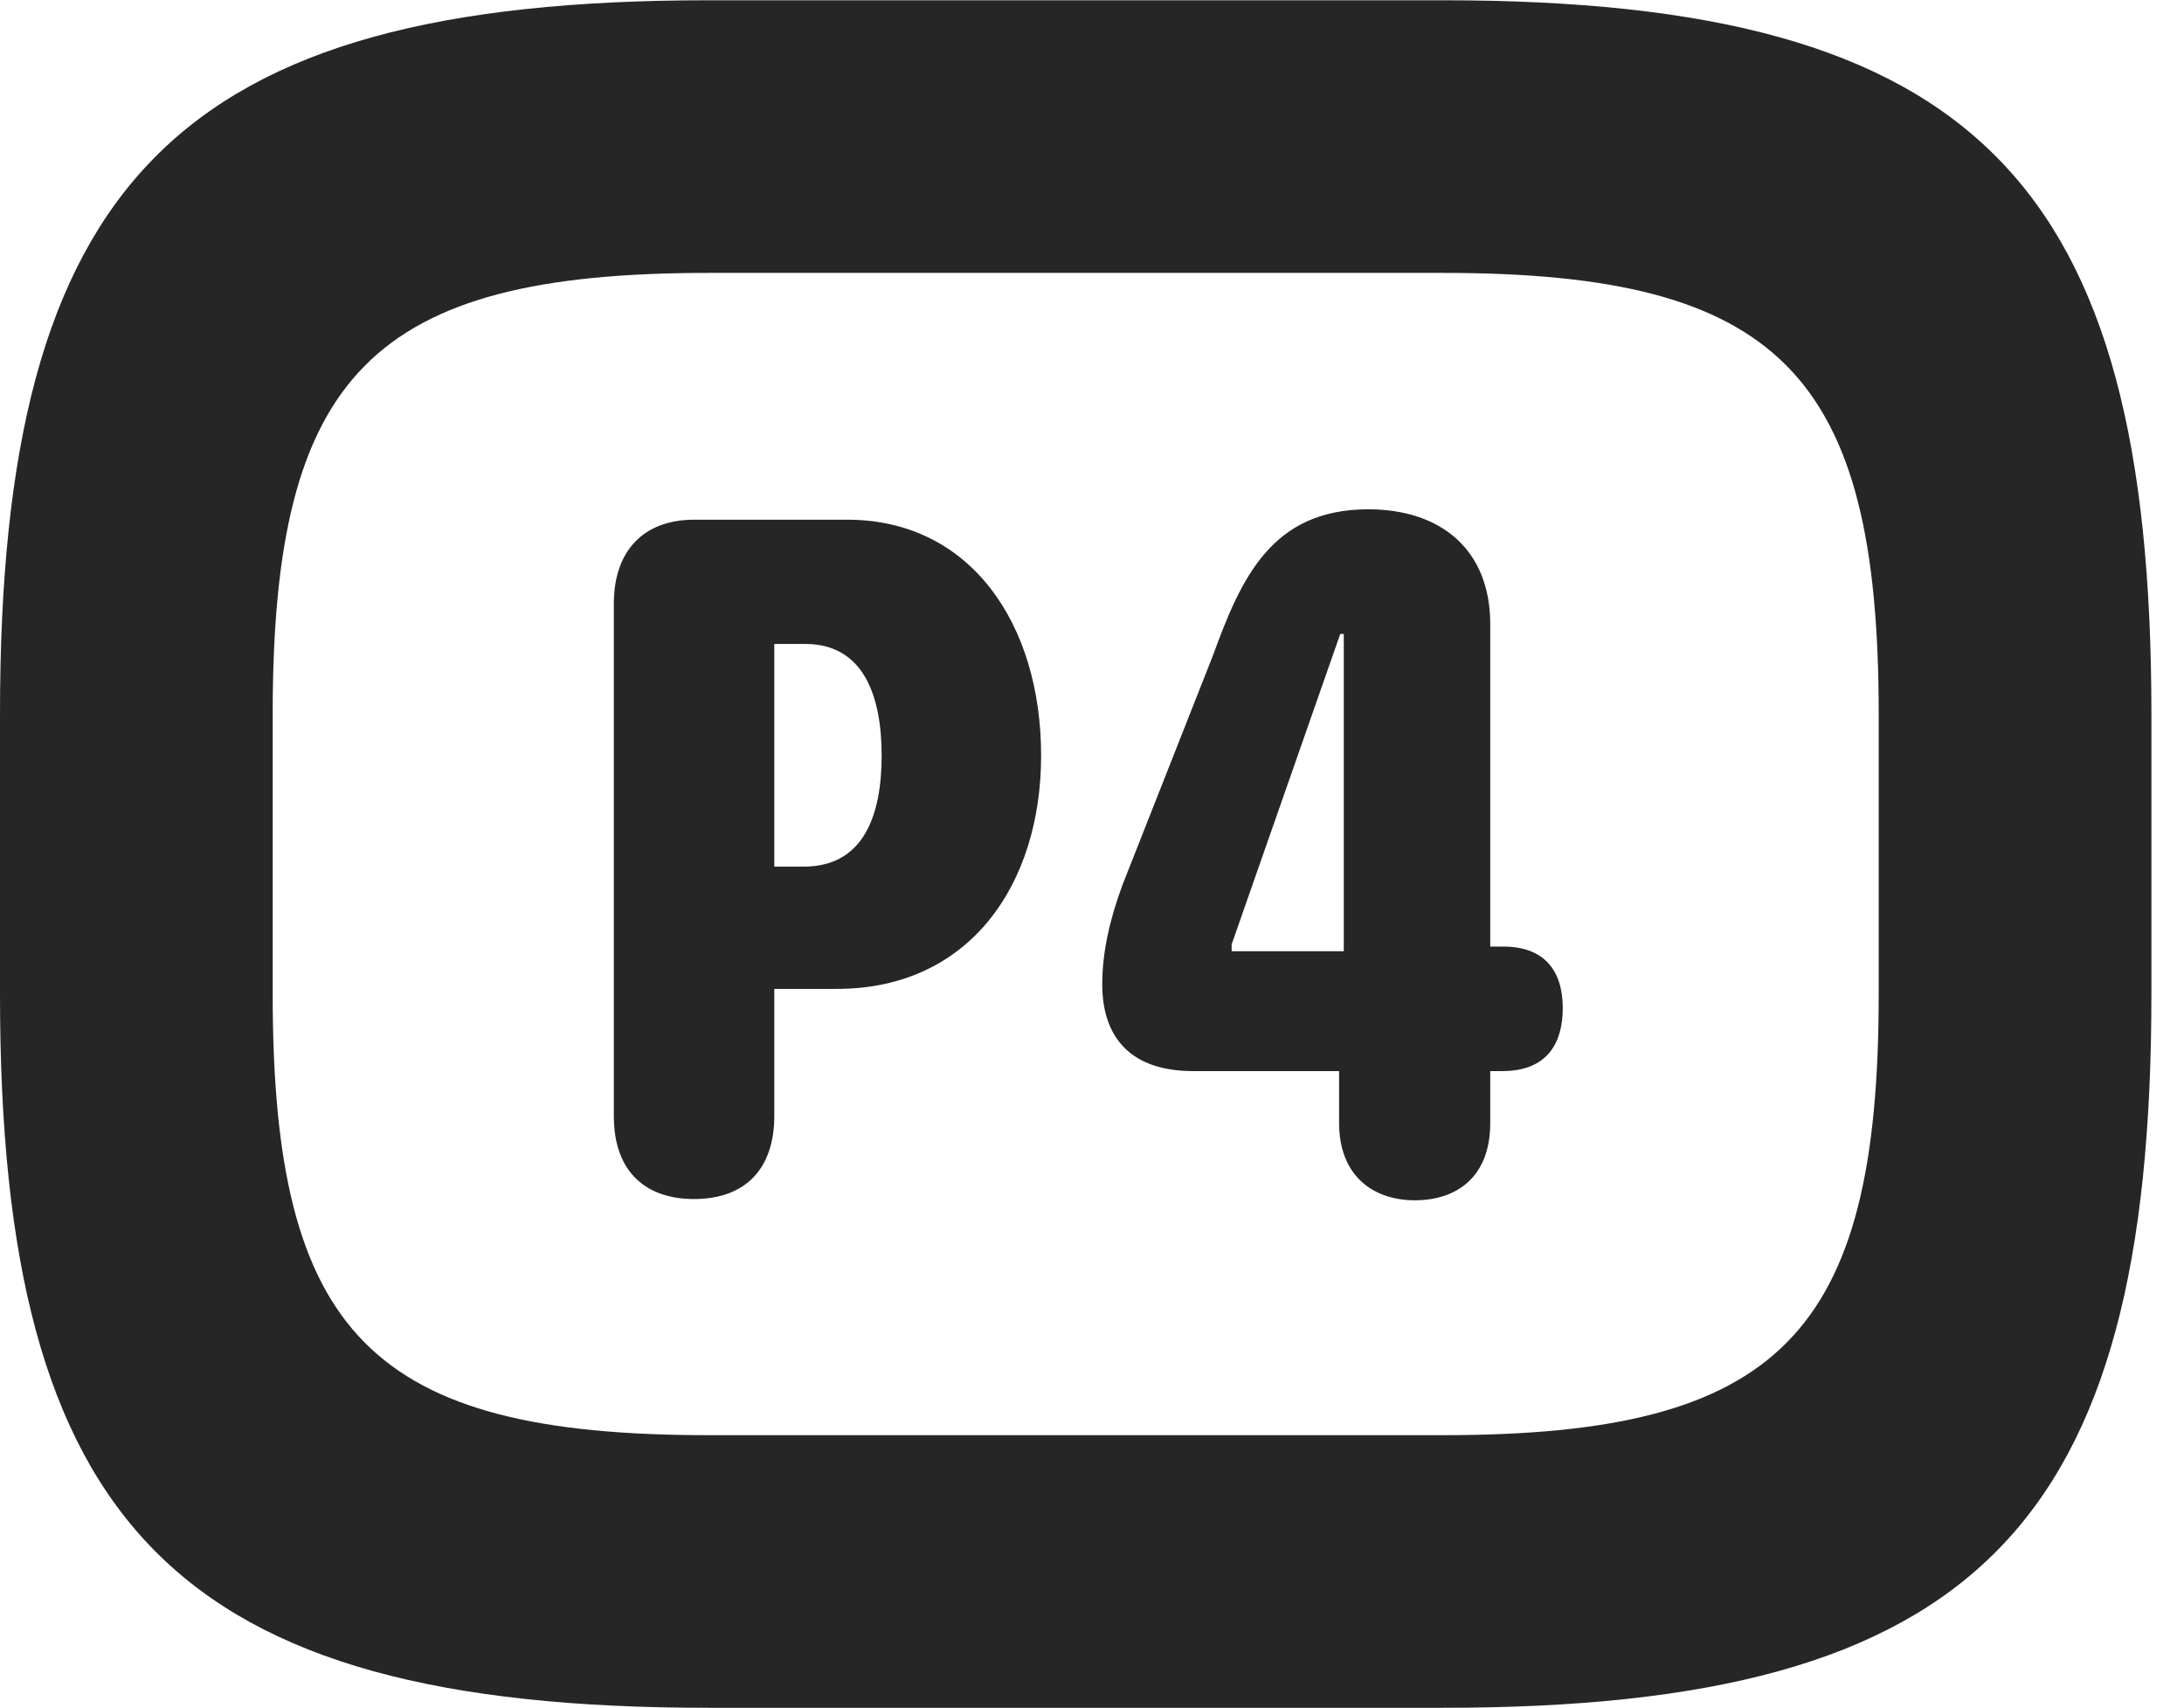 <?xml version="1.0" encoding="UTF-8"?>
<!--Generator: Apple Native CoreSVG 326-->
<!DOCTYPE svg PUBLIC "-//W3C//DTD SVG 1.1//EN" "http://www.w3.org/Graphics/SVG/1.1/DTD/svg11.dtd">
<svg version="1.1" xmlns="http://www.w3.org/2000/svg" xmlns:xlink="http://www.w3.org/1999/xlink"
       viewBox="0 0 24.187 18.912">
       <g>
              <rect height="18.912" opacity="0" width="24.187" x="0" y="0" />
              <path d="M7.845 18.912L15.981 18.912C21.884 18.912 23.826 16.902 23.826 11.014L23.826 7.904C23.826 2.015 21.884 0.003 15.981 0.003L7.845 0.003C1.949 0.003 0 2.015 0 7.904L0 11.014C0 16.902 1.949 18.912 7.845 18.912ZM7.845 15.893C4.123 15.893 3.02 14.779 3.02 11.014L3.02 7.904C3.02 4.146 4.123 3.022 7.845 3.022L15.981 3.022C19.703 3.022 20.806 4.146 20.806 7.904L20.806 11.014C20.806 14.779 19.703 15.893 15.981 15.893Z"
                     fill="currentColor" fill-opacity="0.85" />
              <path d="M7.685 13.278C8.263 13.278 8.575 12.935 8.575 12.359L8.575 10.951L9.267 10.951C10.743 10.951 11.53 9.788 11.53 8.367C11.53 6.912 10.75 5.755 9.382 5.755L7.69 5.755C7.123 5.755 6.798 6.103 6.798 6.686L6.798 12.359C6.798 12.99 7.166 13.278 7.685 13.278ZM8.575 9.597L8.575 7.131L8.918 7.131C9.552 7.131 9.764 7.687 9.764 8.367C9.764 9.034 9.562 9.597 8.901 9.597ZM15.668 13.292C16.129 13.292 16.504 13.038 16.504 12.435L16.504 11.861L16.639 11.861C17.147 11.861 17.307 11.535 17.307 11.166C17.307 10.741 17.097 10.482 16.646 10.482L16.504 10.482L16.504 6.911C16.504 6.096 15.967 5.64 15.153 5.64C14.079 5.64 13.742 6.41 13.432 7.261L12.432 9.797C12.288 10.185 12.207 10.551 12.207 10.899C12.207 11.524 12.559 11.861 13.21 11.861L14.83 11.861L14.83 12.435C14.83 13.034 15.221 13.292 15.668 13.292ZM14.882 10.534L13.64 10.534L13.64 10.458L14.843 7.02L14.882 7.02Z"
                     fill="currentColor" fill-opacity="0.85" />
       </g>
</svg>